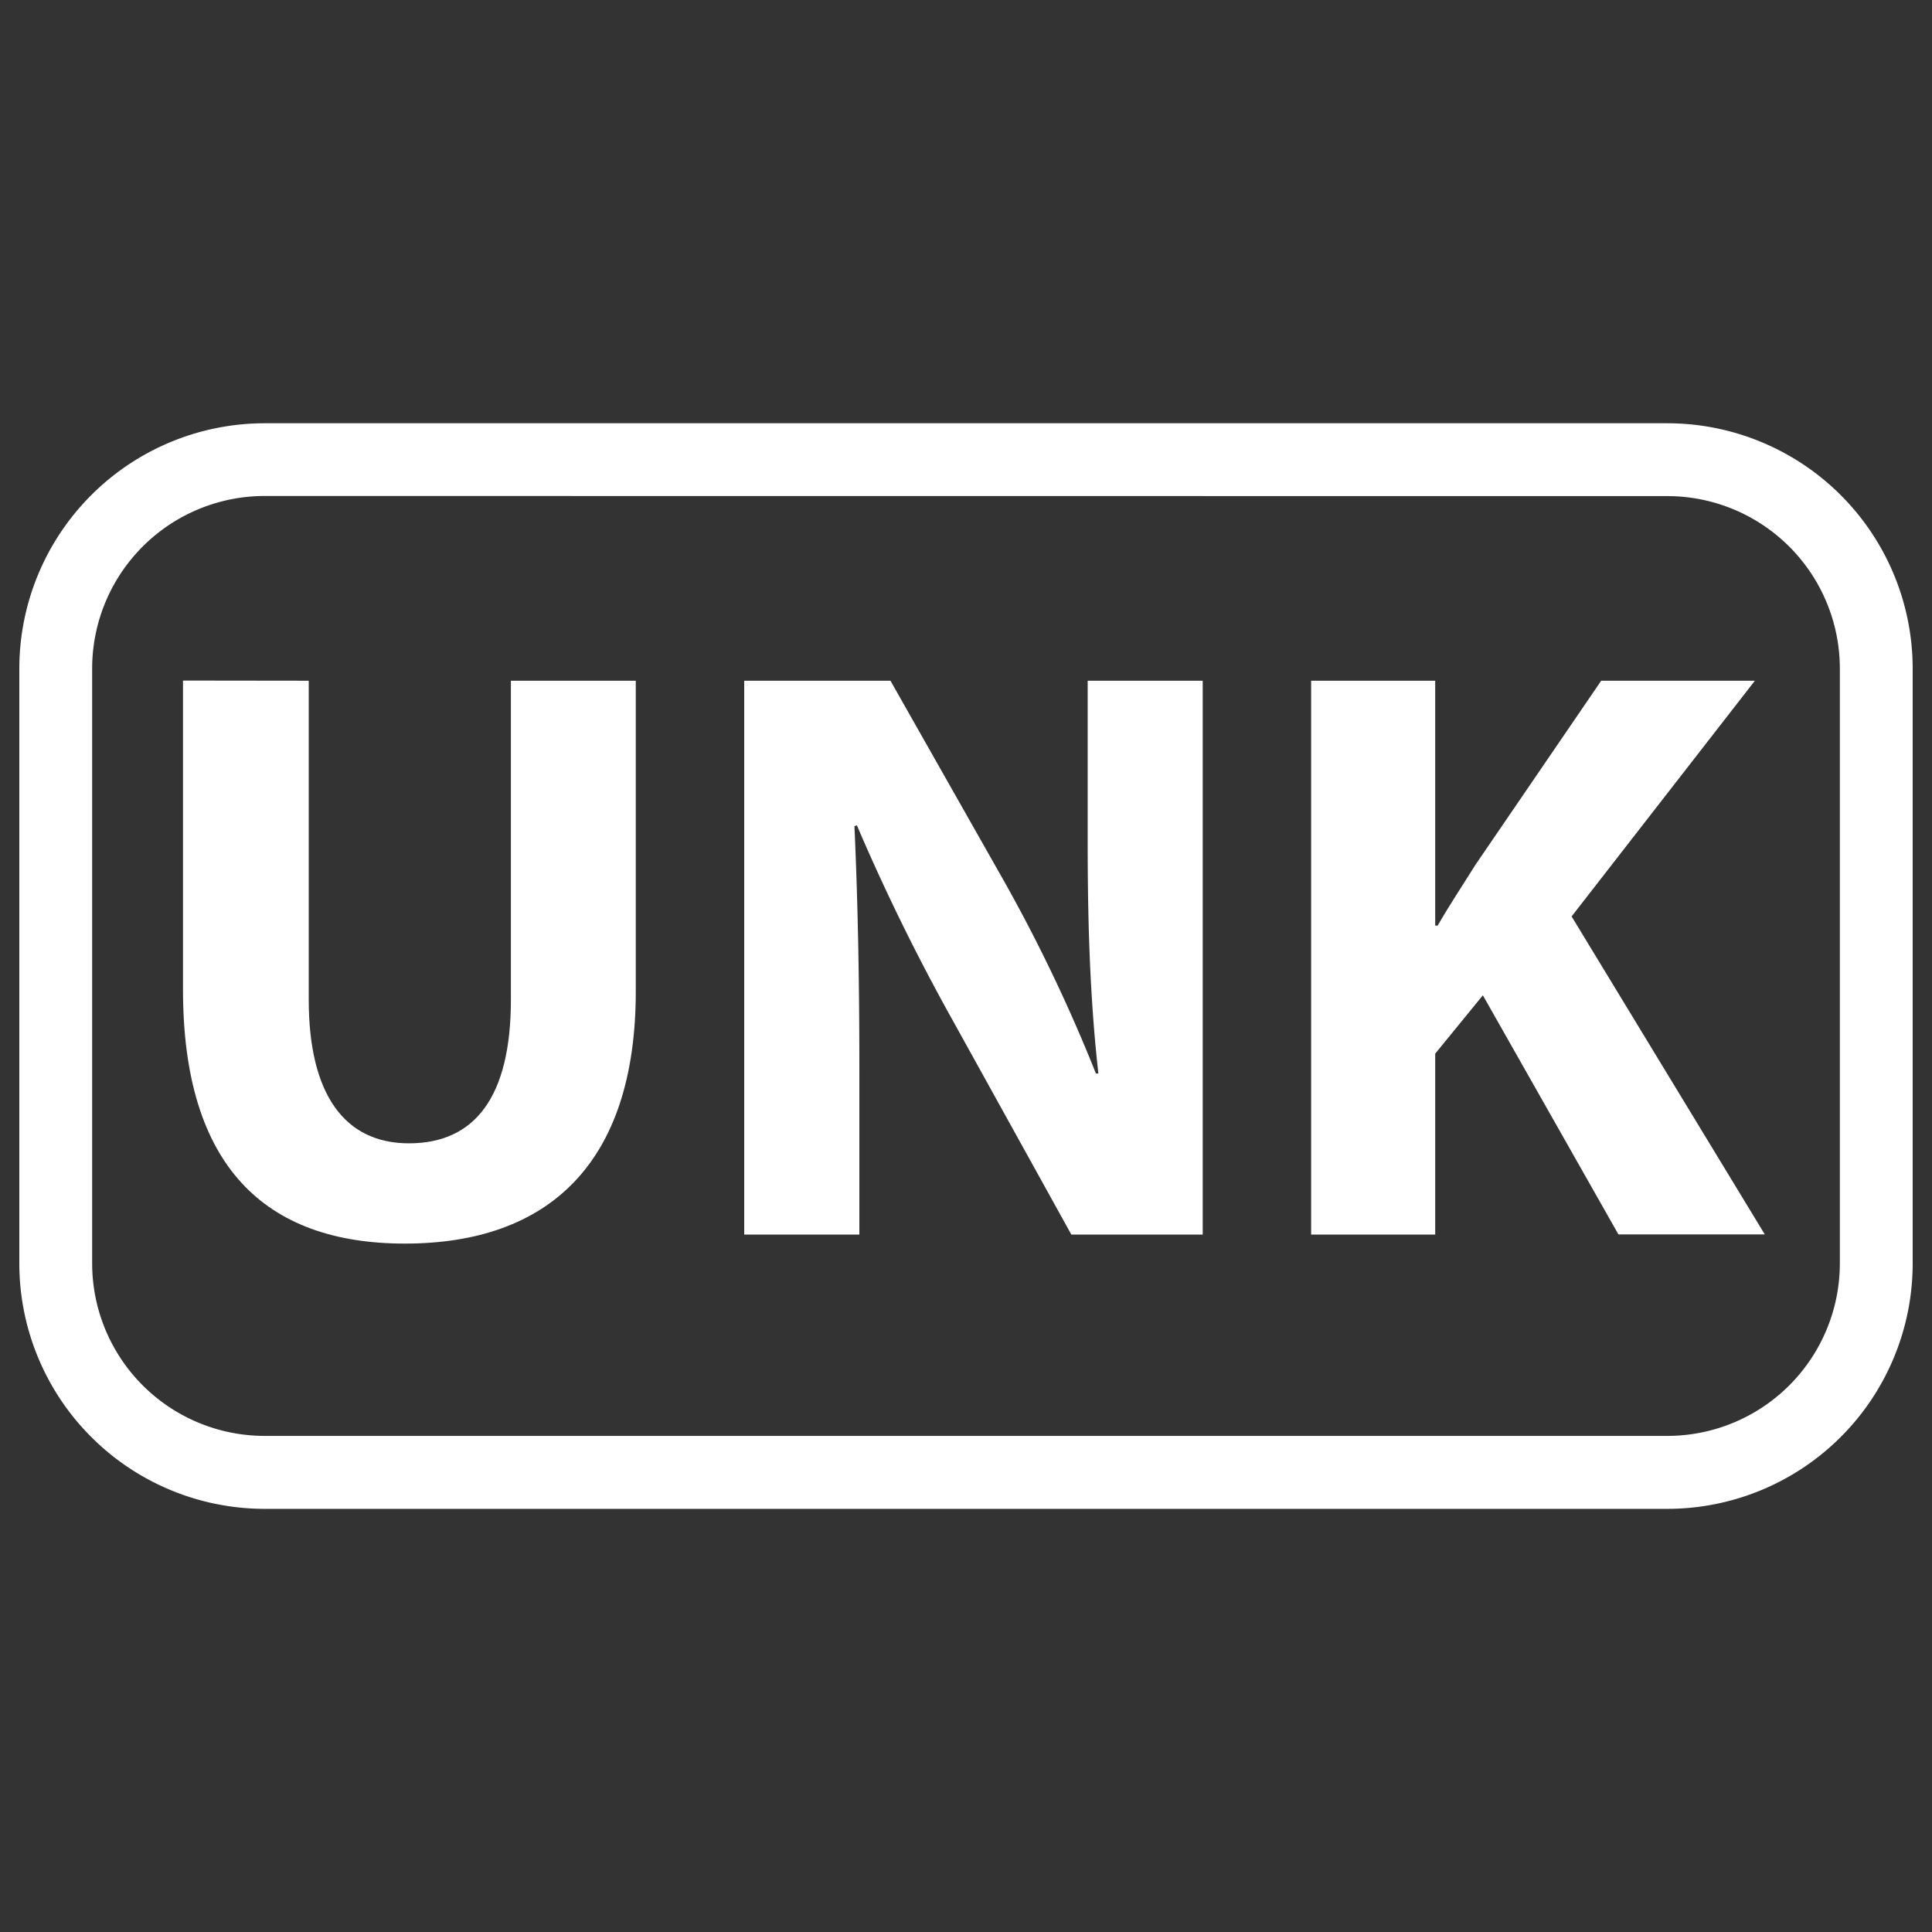 <svg
  xmlns="http://www.w3.org/2000/svg"
  viewBox="0 0 500 500"
  width="500"
  height="500"
  fill="#ffffff"
>
  <rect x="0" y="0" width="500" height="500" fill="#333333" stroke="none"/>
  <path d="M431.54 390.49H68.46A63.53 63.53 0 0 1 5 327V173a63.53 63.53 0 0 1 63.46-63.46h363.08A63.53 63.53 0 0 1 495 173v154a63.53 63.53 0 0 1-63.46 63.49zM68.46 128.36A44.66 44.66 0 0 0 23.85 173v154a44.66 44.66 0 0 0 44.61 44.61h363.08A44.66 44.66 0 0 0 476.15 327V173a44.66 44.66 0 0 0-44.61-44.61z" />
  <path d="M79.9 176.17v82.51c0 24.67 9.36 37.21 25.94 37.21 17 0 26.38-11.91 26.38-37.21v-82.51h32.32v80.38c0 44.24-22.33 65.29-59.76 65.29-36.15 0-57.42-20-57.42-65.71v-80z" />
  <path d="M192.6 319.5V176.17h37.85l29.77 52.53a415.34 415.34 0 0 1 23.4 49.12h.64c-2.13-18.93-2.77-38.28-2.77-59.76v-41.89h29.77V319.5h-34l-30.62-55.29a535.63 535.63 0 0 1-24.88-50.62l-.63.22c.85 18.93 1.27 39.13 1.27 62.52v43.17z" />
  <path d="M339.32 176.17h32.11v63.37h.64c3.19-5.53 6.59-10.63 9.78-15.74l32.54-47.63h39.77l-47.43 61 50 82.3h-37.88l-35.09-61.89-12.33 15.1v46.82h-32.11z" />
</svg>

